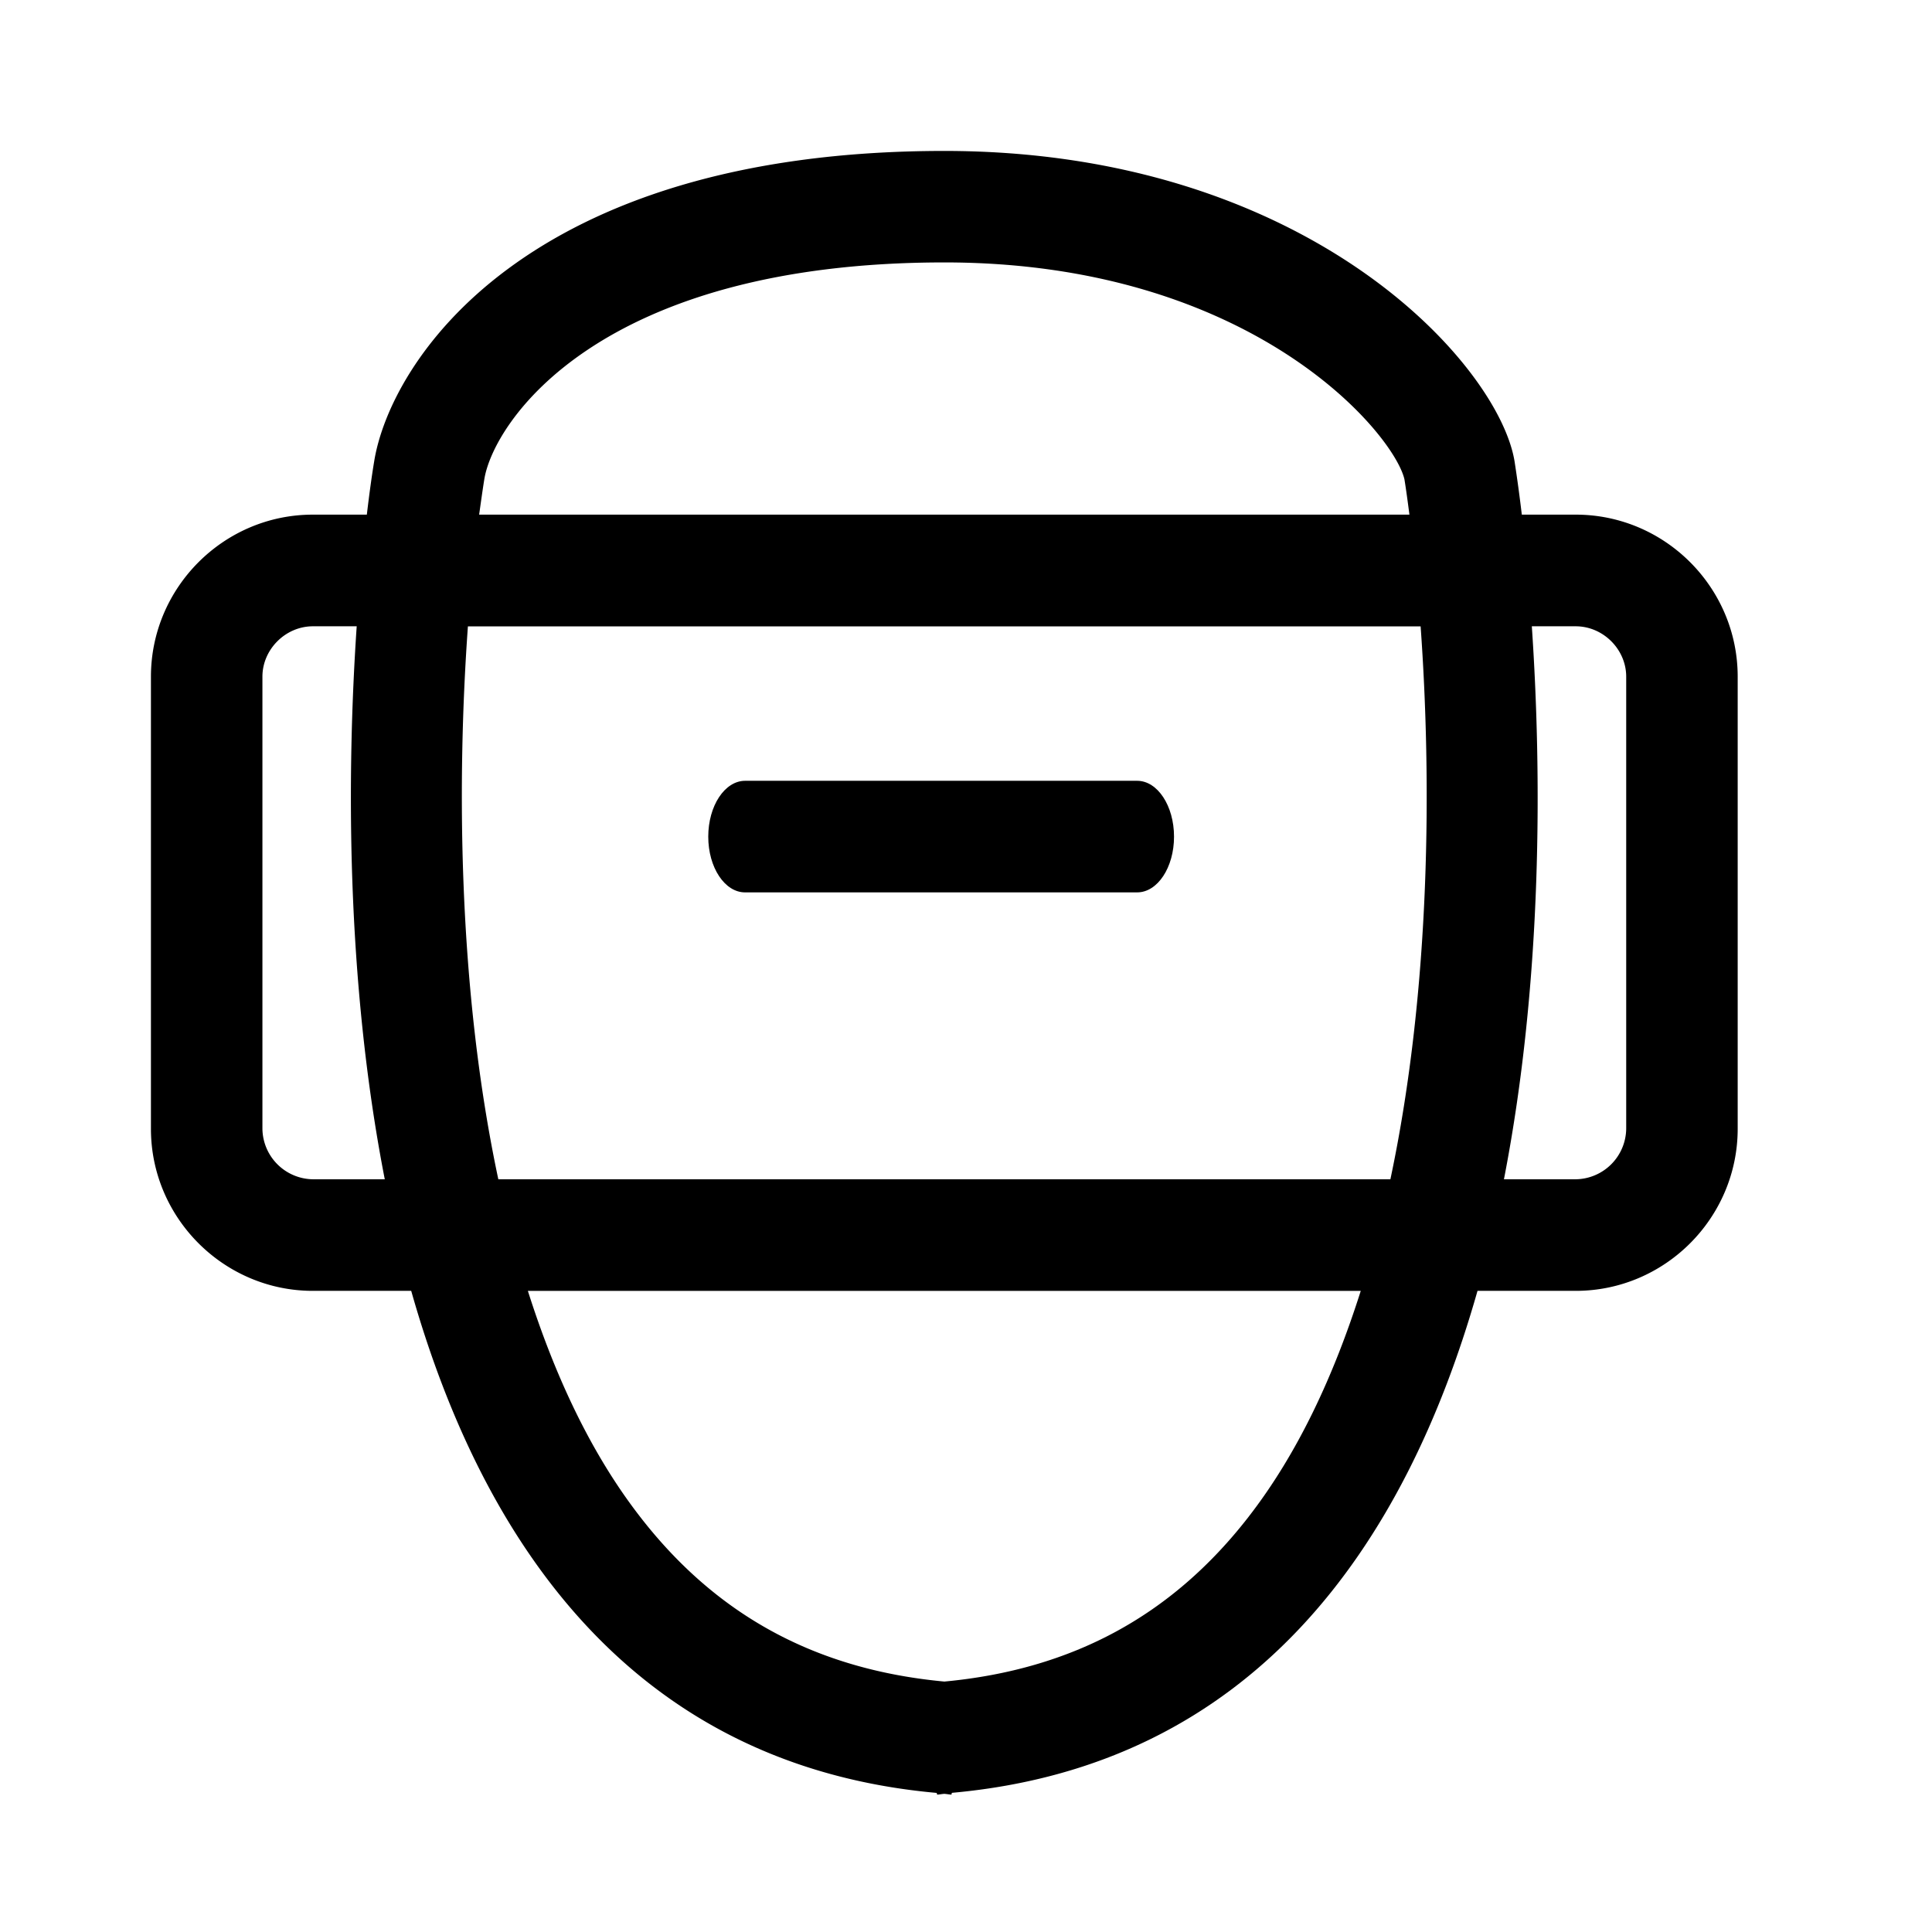 <svg viewBox="0 0 1024 1024" focusable="false"><path d="M861.92 598.3a27.12 27.12 0 01-26.74 26.74h-38.06c20.64-106.03 20.02-215.9 14.78-293.09h23.28c14.5 0 26.74 12.2 26.74 26.69V598.3zM661.81 803.9c-40.66 52.41-93.46 81.02-161.28 87.36-67.92-6.34-120.67-34.95-161.28-87.36-26.16-33.7-45.27-75.03-59.47-119.71h441.45c-14.16 44.64-33.26 86.01-59.42 119.7zM165.82 625.04a27.12 27.12 0 01-26.73-26.74V358.64c0-14.5 12.29-26.69 26.73-26.69h23.24c-5.24 77.19-5.81 187.06 14.88 293.09h-38.12zm571.1 0h-472.8C242.39 522.94 242.25 412.02 248 332h504.96c5.76 80.06 5.62 191-16.03 293.09zM256.7 254c4.8-29.86 60-114.86 243.84-114.91 163.2 0 238.32 90.81 243.84 114.96.91 5.57 1.77 12 2.64 18.72H253.95c.96-6.72 1.83-13.15 2.74-18.72zm578.5 18.77h-28.61a796.7 796.7 0 00-3.84-28.23C794.34 193.18 693.34 80 500.48 80c-222.86.05-293.76 112.32-302.16 164.54-1.2 7.2-2.54 16.85-3.89 28.23h-28.65c-47.14 0-85.78 38.59-85.78 85.87V598.3c0 47.24 38.64 85.88 85.82 85.88h52.13c38.3 135.21 118.66 251.7 278.5 266.1l.29.92c1.34-.1 2.44-.34 3.79-.43 1.3.1 2.4.33 3.74.43l.24-.96c159.89-14.4 240.2-130.85 278.6-266.06h52.07c47.24 0 85.83-38.64 85.83-85.88V358.64c0-47.28-38.6-85.87-85.83-85.87z" /><path d="M602.72 472.98H394.88c-10.75 0-19.49-13.2-19.49-29.52 0-16.37 8.74-29.62 19.54-29.62h207.79c10.8 0 19.54 13.25 19.54 29.62 0 16.32-8.74 29.52-19.54 29.52" /></svg>